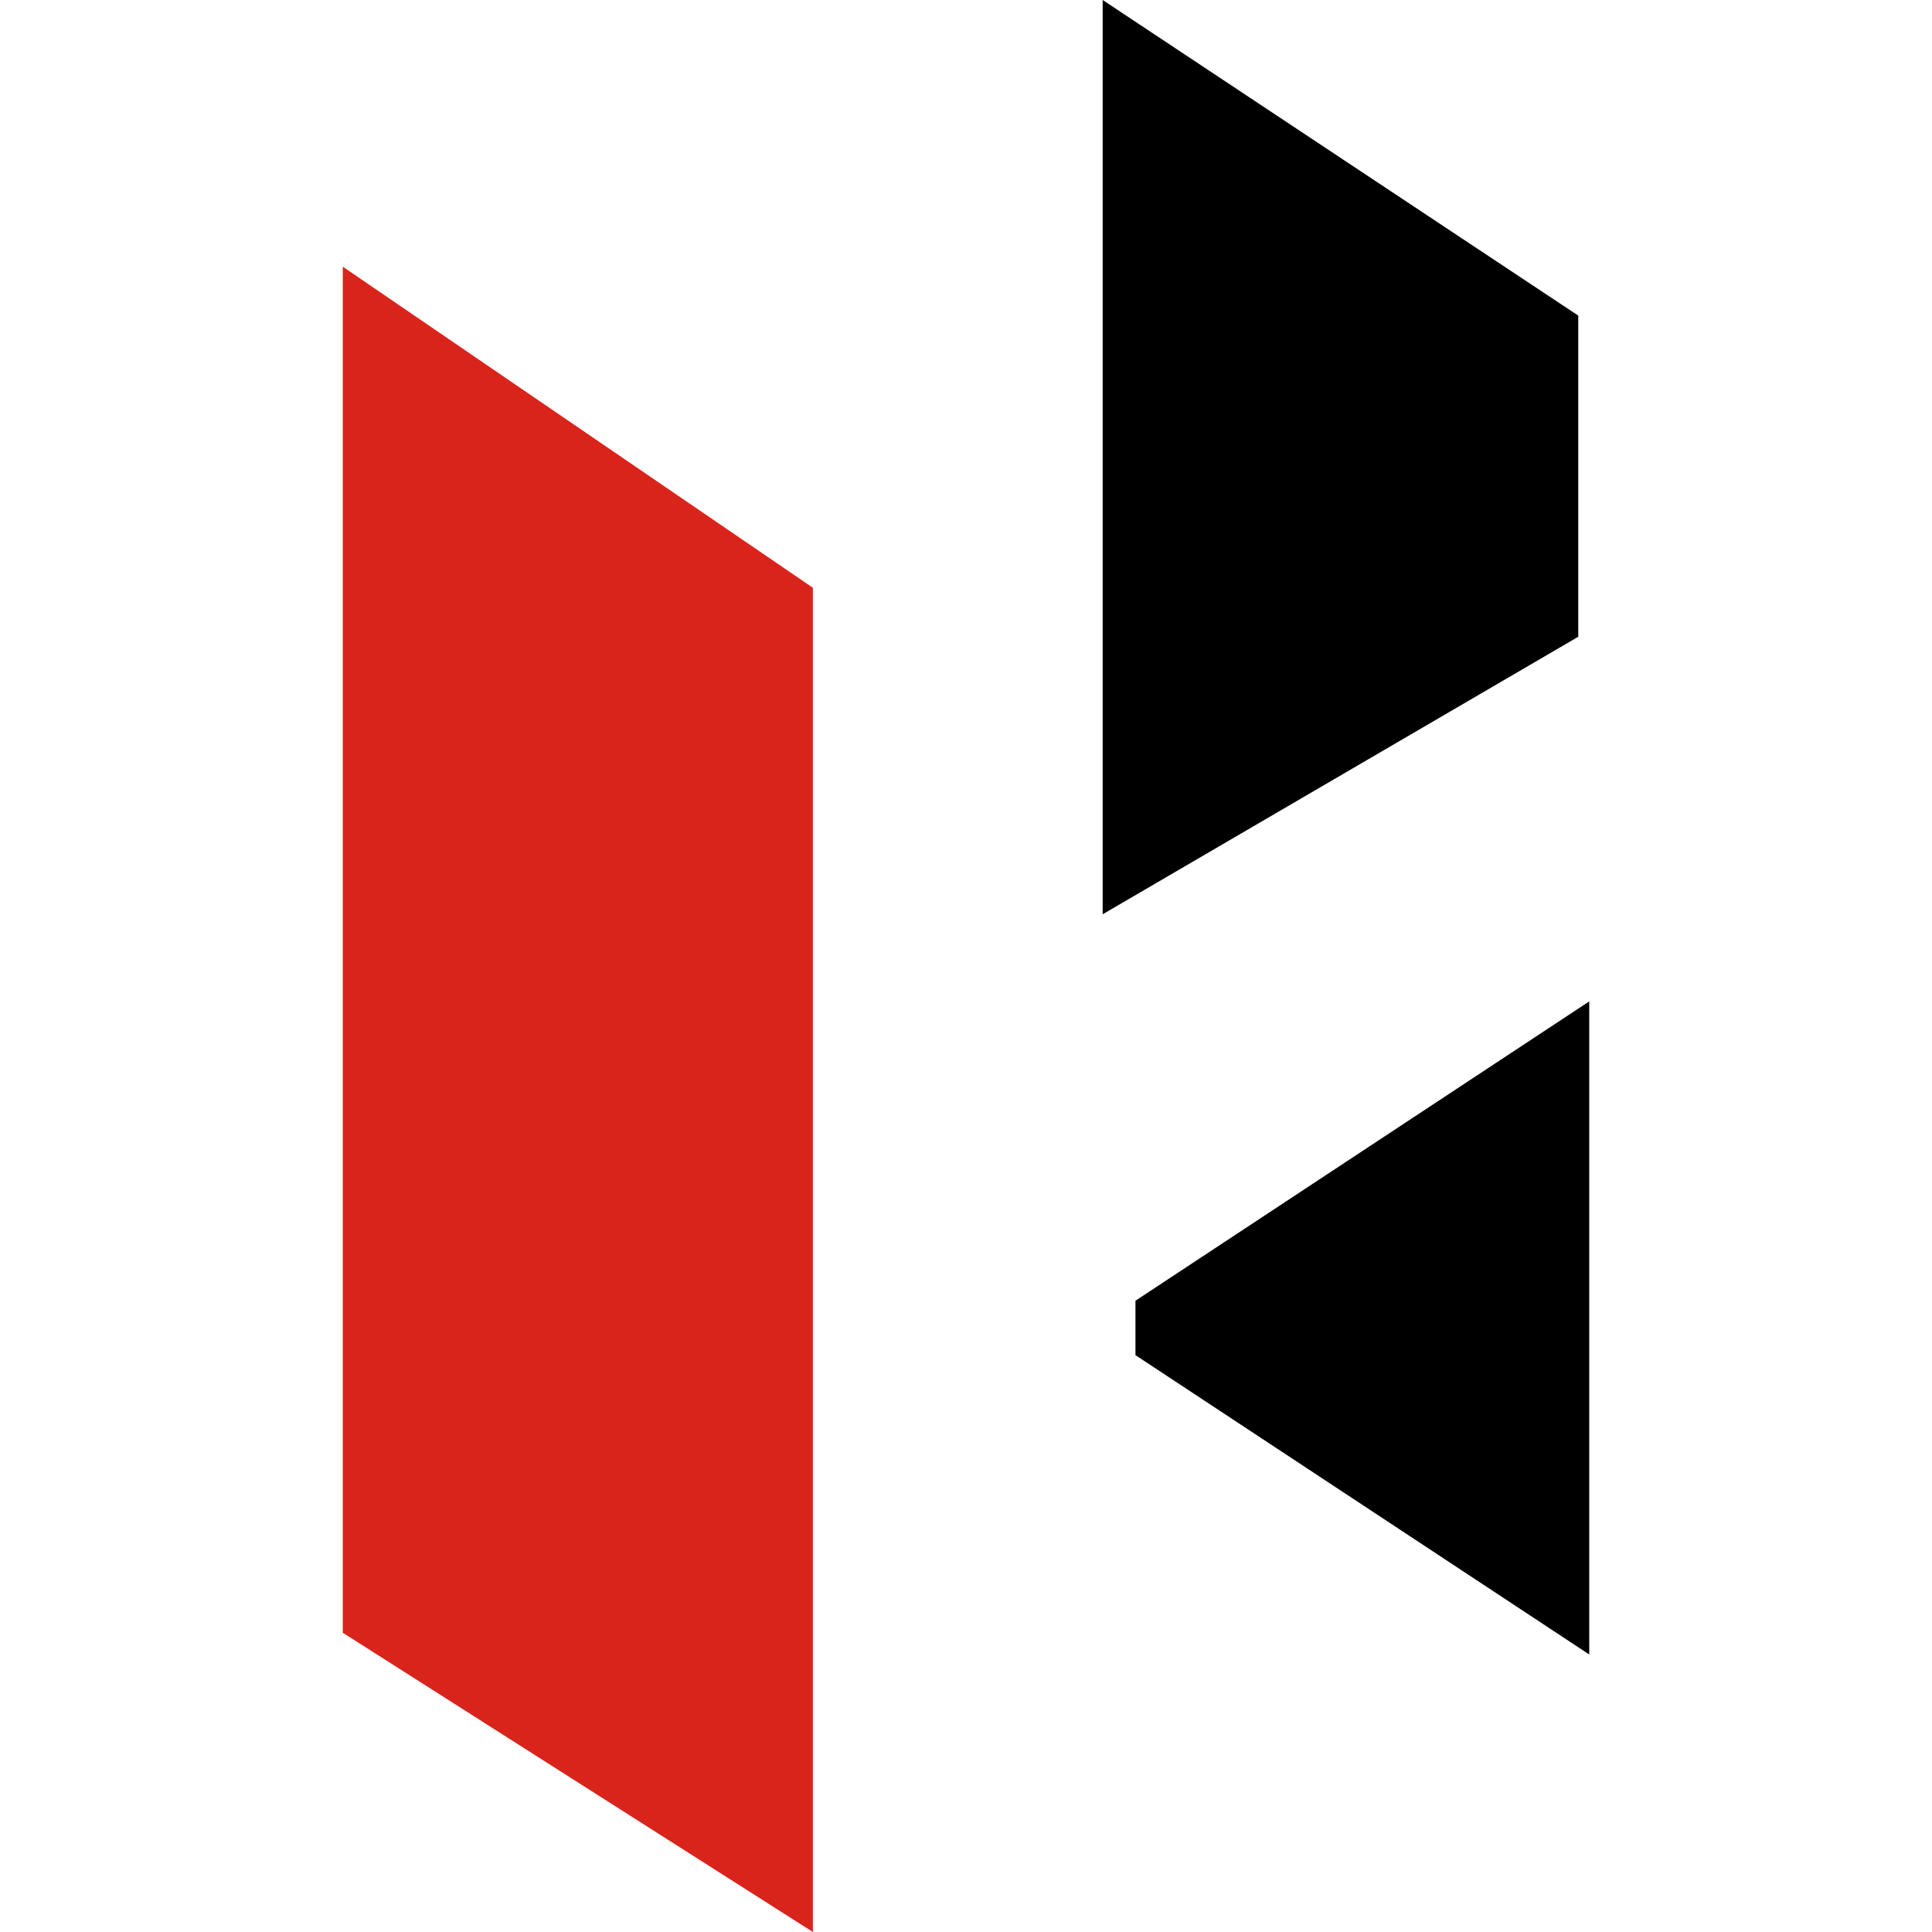 <?xml version="1.0" encoding="UTF-8" standalone="no"?>
<svg
   version="1.1"
   id="Layer_1"
   x="0px"
   y="0px"
   width="31"
   height="31"
   viewBox="0 0 31 31"
   xml:space="preserve"
   fill="currentColor"
   xmlns="http://www.w3.org/2000/svg"
   xmlns:svg="http://www.w3.org/2000/svg">
  <defs
   id="defs4" />
  <g
   id="Layer_x0020_1">
    <g
   id="_229987144">
      <path
   id="polygon2"
   style="fill:#d9241c"
   d="M 5.5,4.279 V 26.198 L 13.043,31 V 9.431 Z" />
      <path
   id="polygon3"
   d="m 17.693,0 v 14.67 l 7.631,-4.453 V 5.064 Z M 25.5,16.068 18.219,20.871 v 0.873 L 25.5,26.547 Z" />
    </g>
  </g>
</svg>
